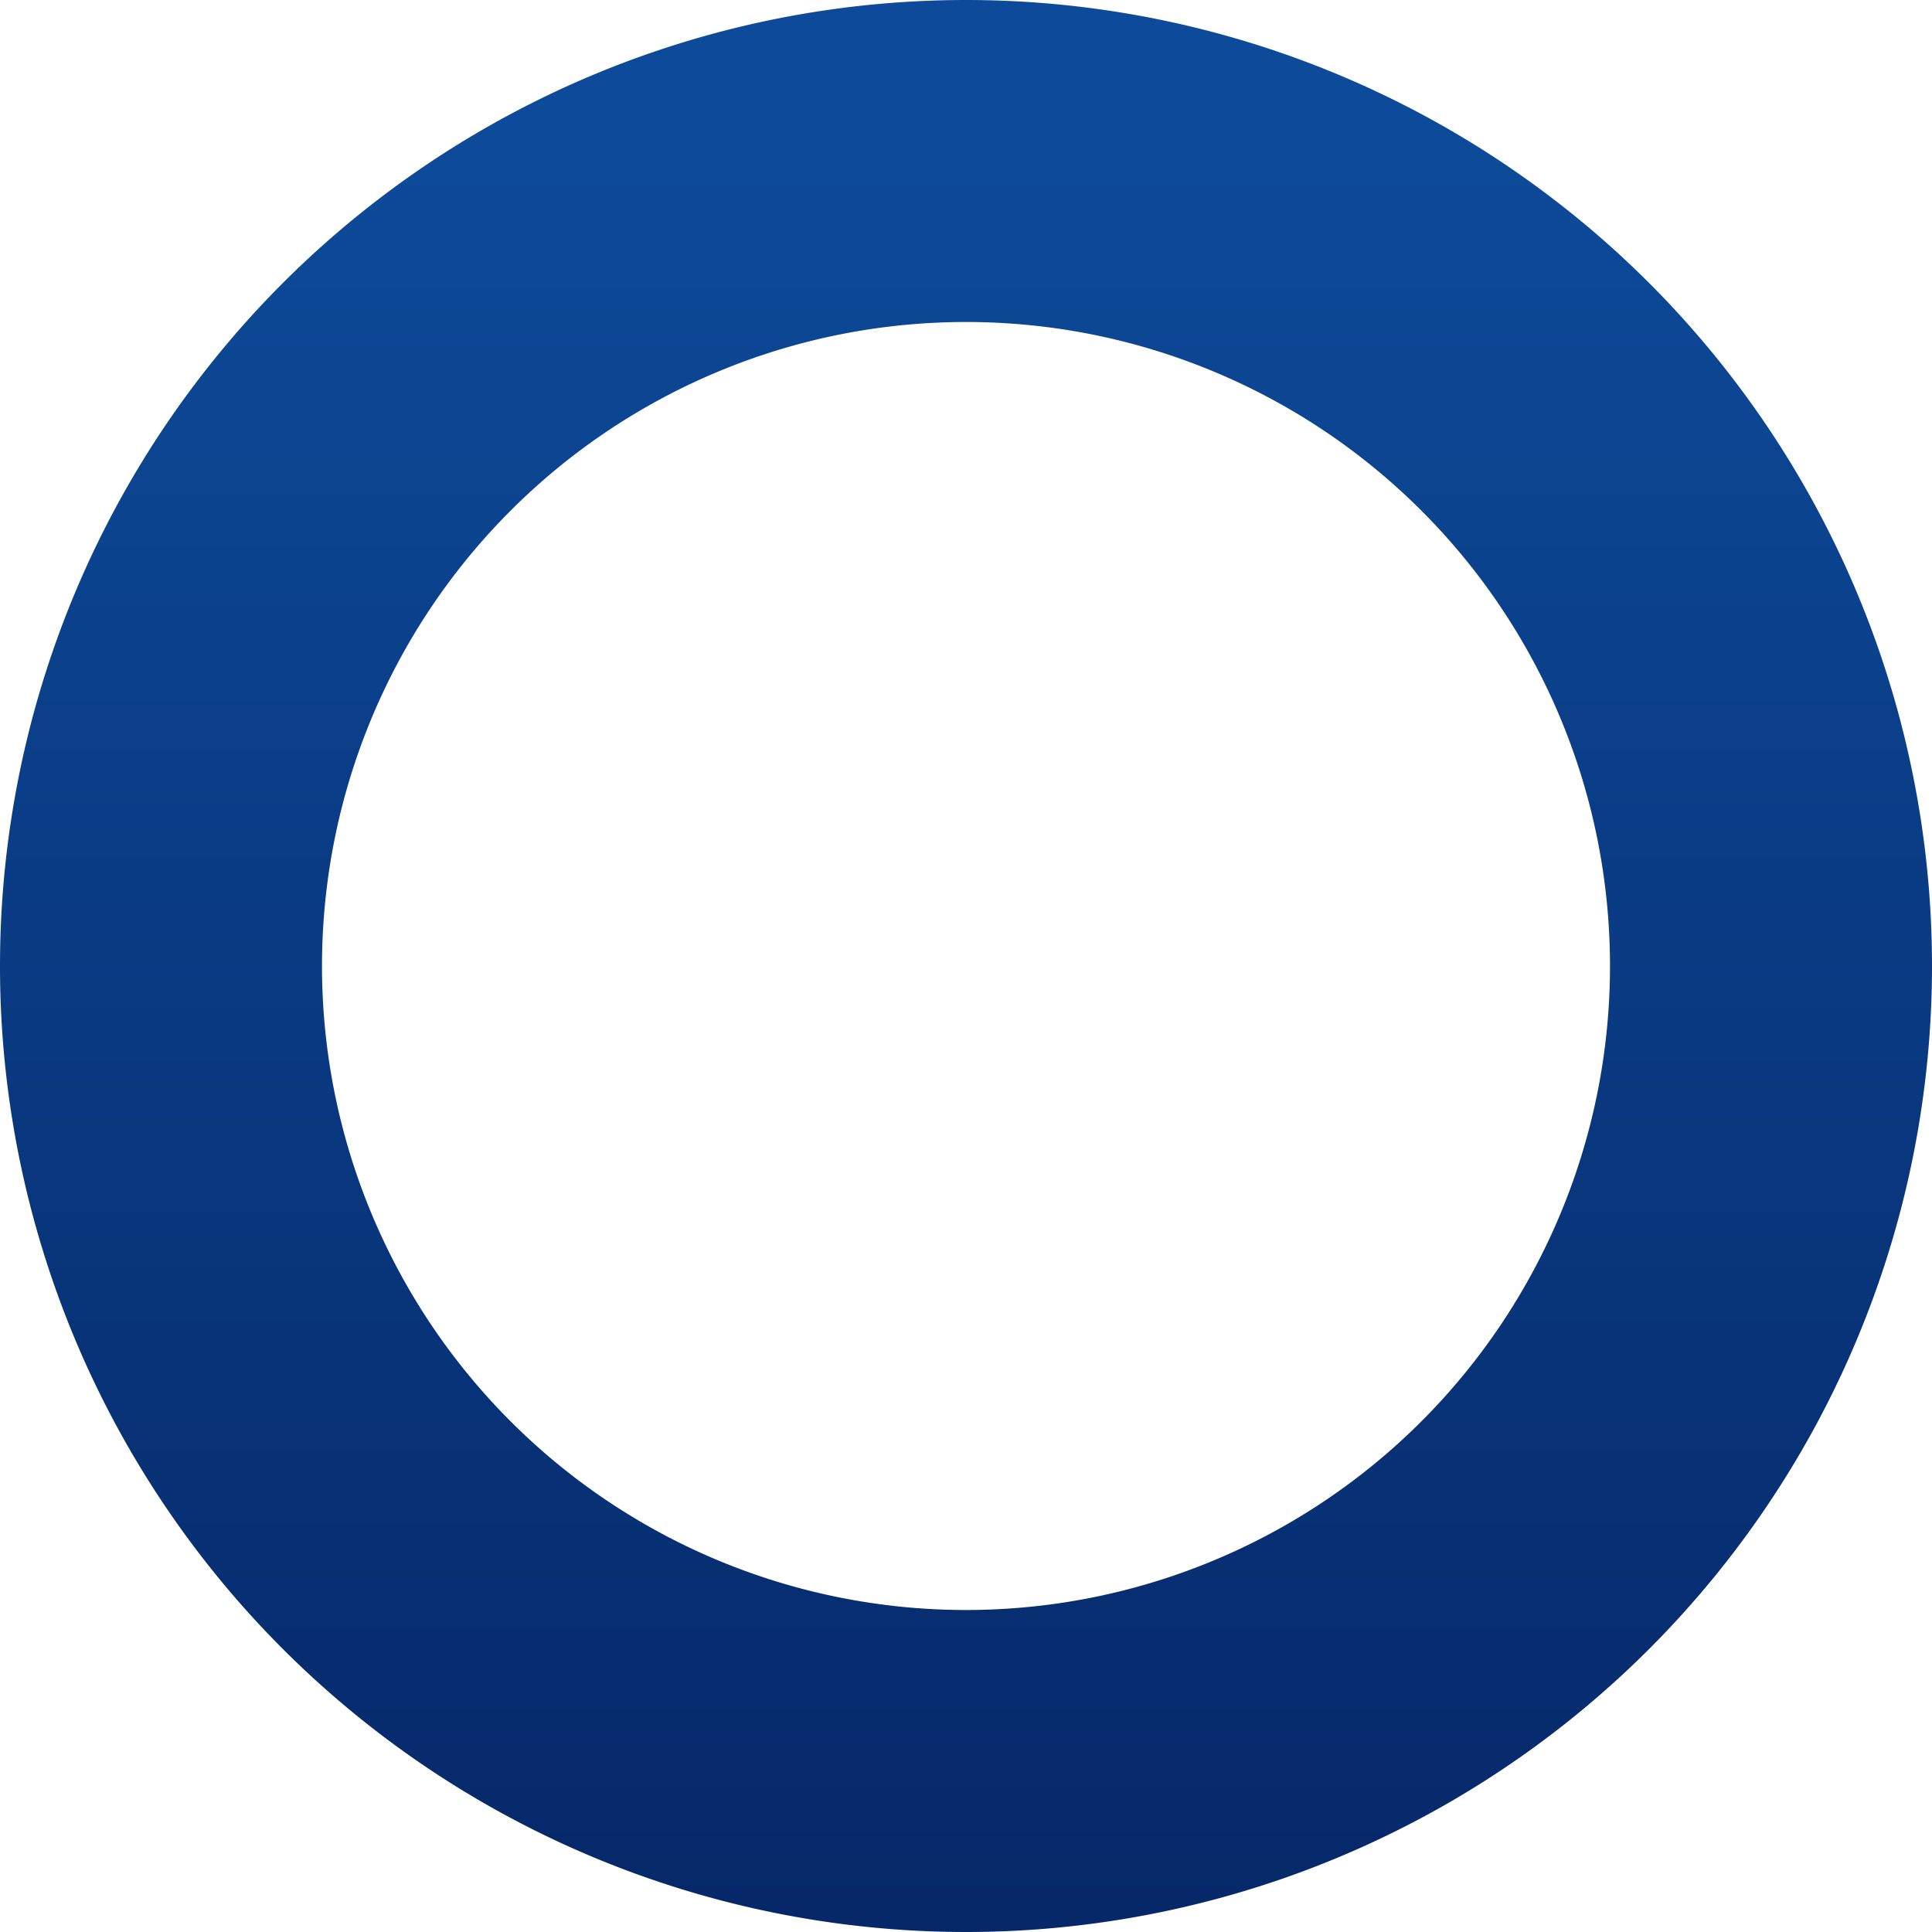 <svg width="6" height="6" viewBox="0 0 6 6" xmlns="http://www.w3.org/2000/svg"><title>Combined Shape Copy 2</title><defs><linearGradient x1="50%" y1="5.921%" x2="50%" y2="98.491%" id="a"><stop stop-color="#0D4B9A" offset="0%"/><stop stop-color="#062869" offset="100%"/></linearGradient></defs><path d="M3 110a3 3 0 1 1 0-6 3 3 0 0 1 0 6zm0-1a2 2 0 1 0 0-4 2 2 0 0 0 0 4z" transform="translate(0 -104)" fill="url(#a)" fill-rule="evenodd"/></svg>